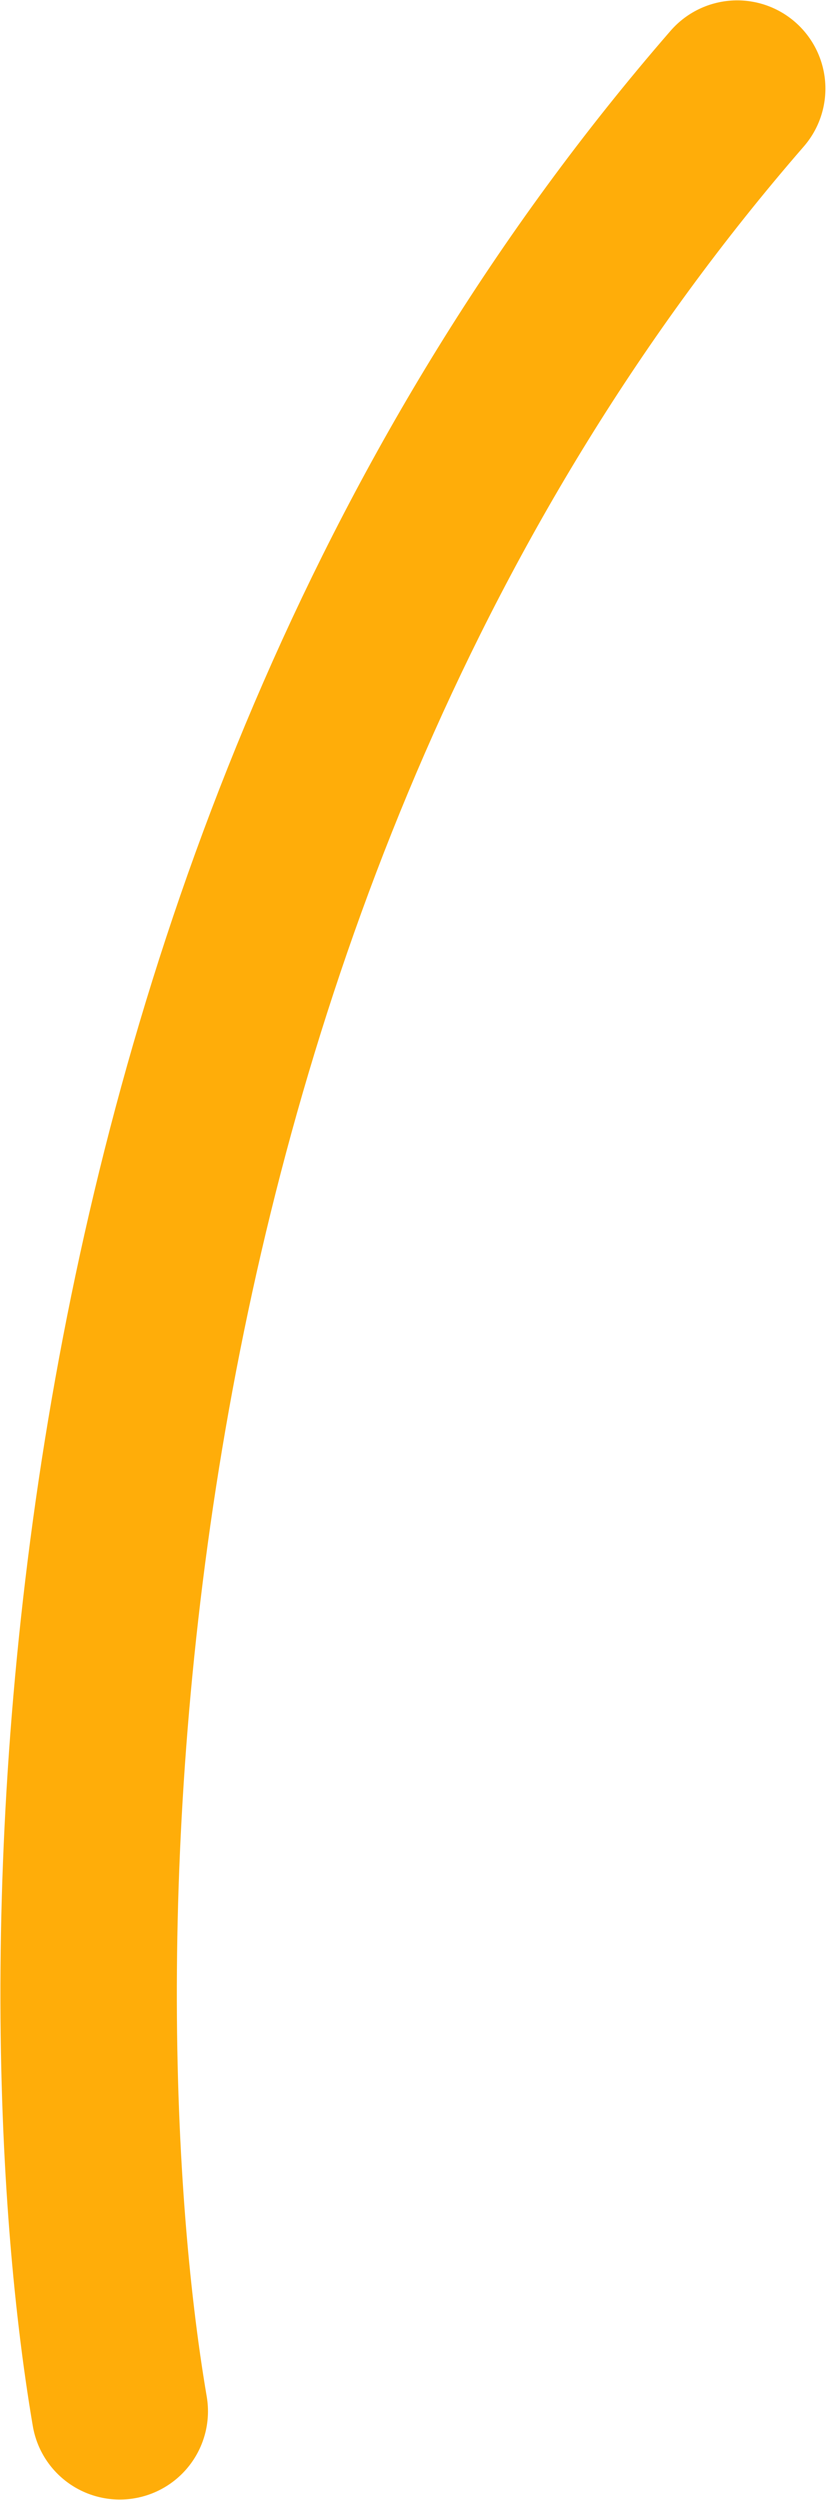 <svg width="9" height="27" viewBox="0 0 9 27" fill="none" xmlns="http://www.w3.org/2000/svg">
<path d="M1.294 26.042C0.468 21.191 0.646 9.383 7.965 0.957" stroke="#FFAD09" stroke-width="1.906" stroke-linecap="round"/>
</svg>
